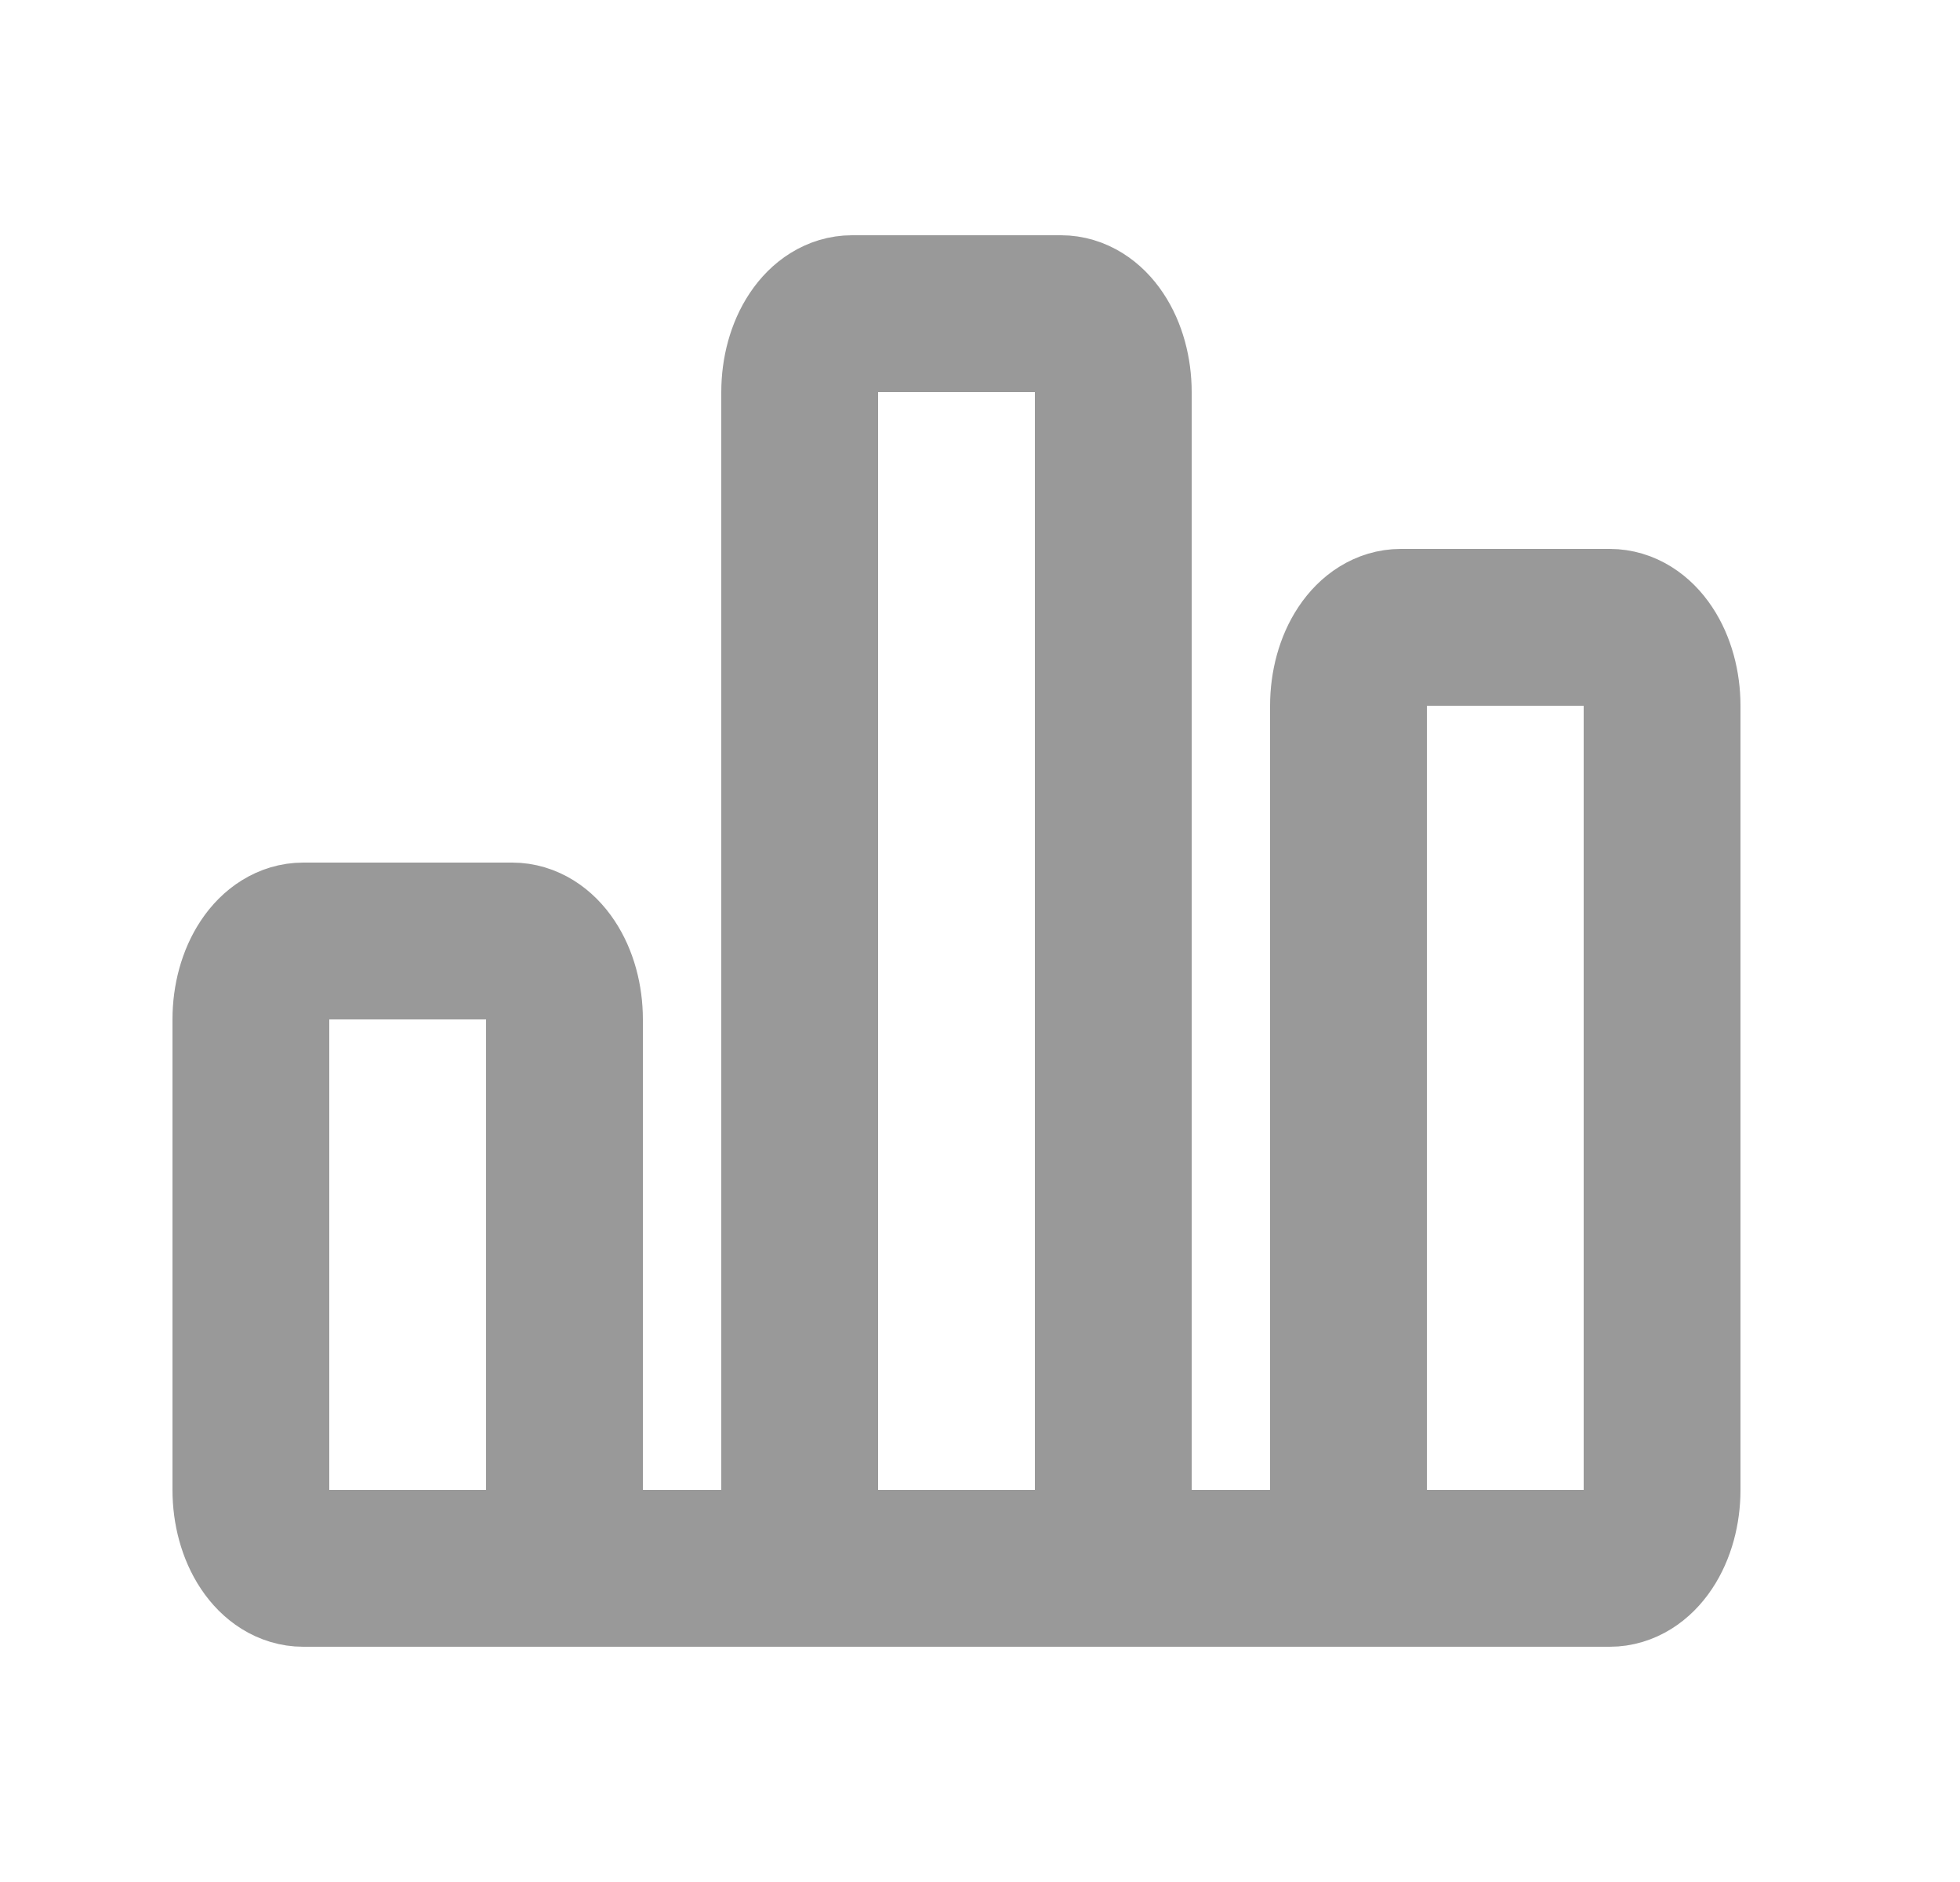 <svg width="25" height="24" viewBox="0 0 25 24" fill="none" xmlns="http://www.w3.org/2000/svg">
<g clip-path="url(#clip0_98_745)">
<path d="M3.2 13C3.2 12.735 3.27 12.48 3.395 12.293C3.52 12.105 3.69 12 3.867 12H6.533C6.71 12 6.88 12.105 7.005 12.293C7.13 12.48 7.2 12.735 7.2 13V19C7.2 19.265 7.13 19.52 7.005 19.707C6.88 19.895 6.71 20 6.533 20H3.867C3.69 20 3.52 19.895 3.395 19.707C3.27 19.52 3.2 19.265 3.2 19V13Z" stroke="#999999" stroke-width="2" stroke-linecap="round" stroke-linejoin="round"/>
<path d="M17.2 9C17.2 8.735 17.27 8.48 17.395 8.293C17.52 8.105 17.69 8 17.867 8H20.533C20.71 8 20.88 8.105 21.005 8.293C21.13 8.48 21.2 8.735 21.2 9V19C21.2 19.265 21.13 19.52 21.005 19.707C20.88 19.895 20.71 20 20.533 20H17.867C17.69 20 17.52 19.895 17.395 19.707C17.27 19.52 17.2 19.265 17.2 19V9Z" stroke="#999999" stroke-width="2" stroke-linecap="round" stroke-linejoin="round"/>
<path d="M10.2 5C10.2 4.735 10.27 4.48 10.395 4.293C10.52 4.105 10.69 4 10.867 4H13.533C13.71 4 13.88 4.105 14.005 4.293C14.13 4.48 14.2 4.735 14.2 5V19C14.2 19.265 14.13 19.52 14.005 19.707C13.88 19.895 13.71 20 13.533 20H10.867C10.69 20 10.52 19.895 10.395 19.707C10.27 19.52 10.2 19.265 10.2 19V5Z" stroke="#999999" stroke-width="2" stroke-linecap="round" stroke-linejoin="round"/>
<path d="M4.2 20H18.2" stroke="#999999" stroke-width="2" stroke-linecap="round" stroke-linejoin="round"/>
</g>
<defs>
<clipPath id="clip0_98_745">
<rect width="24" height="24" fill="white" transform="translate(0.2)"/>
</clipPath>
</defs>
</svg>
